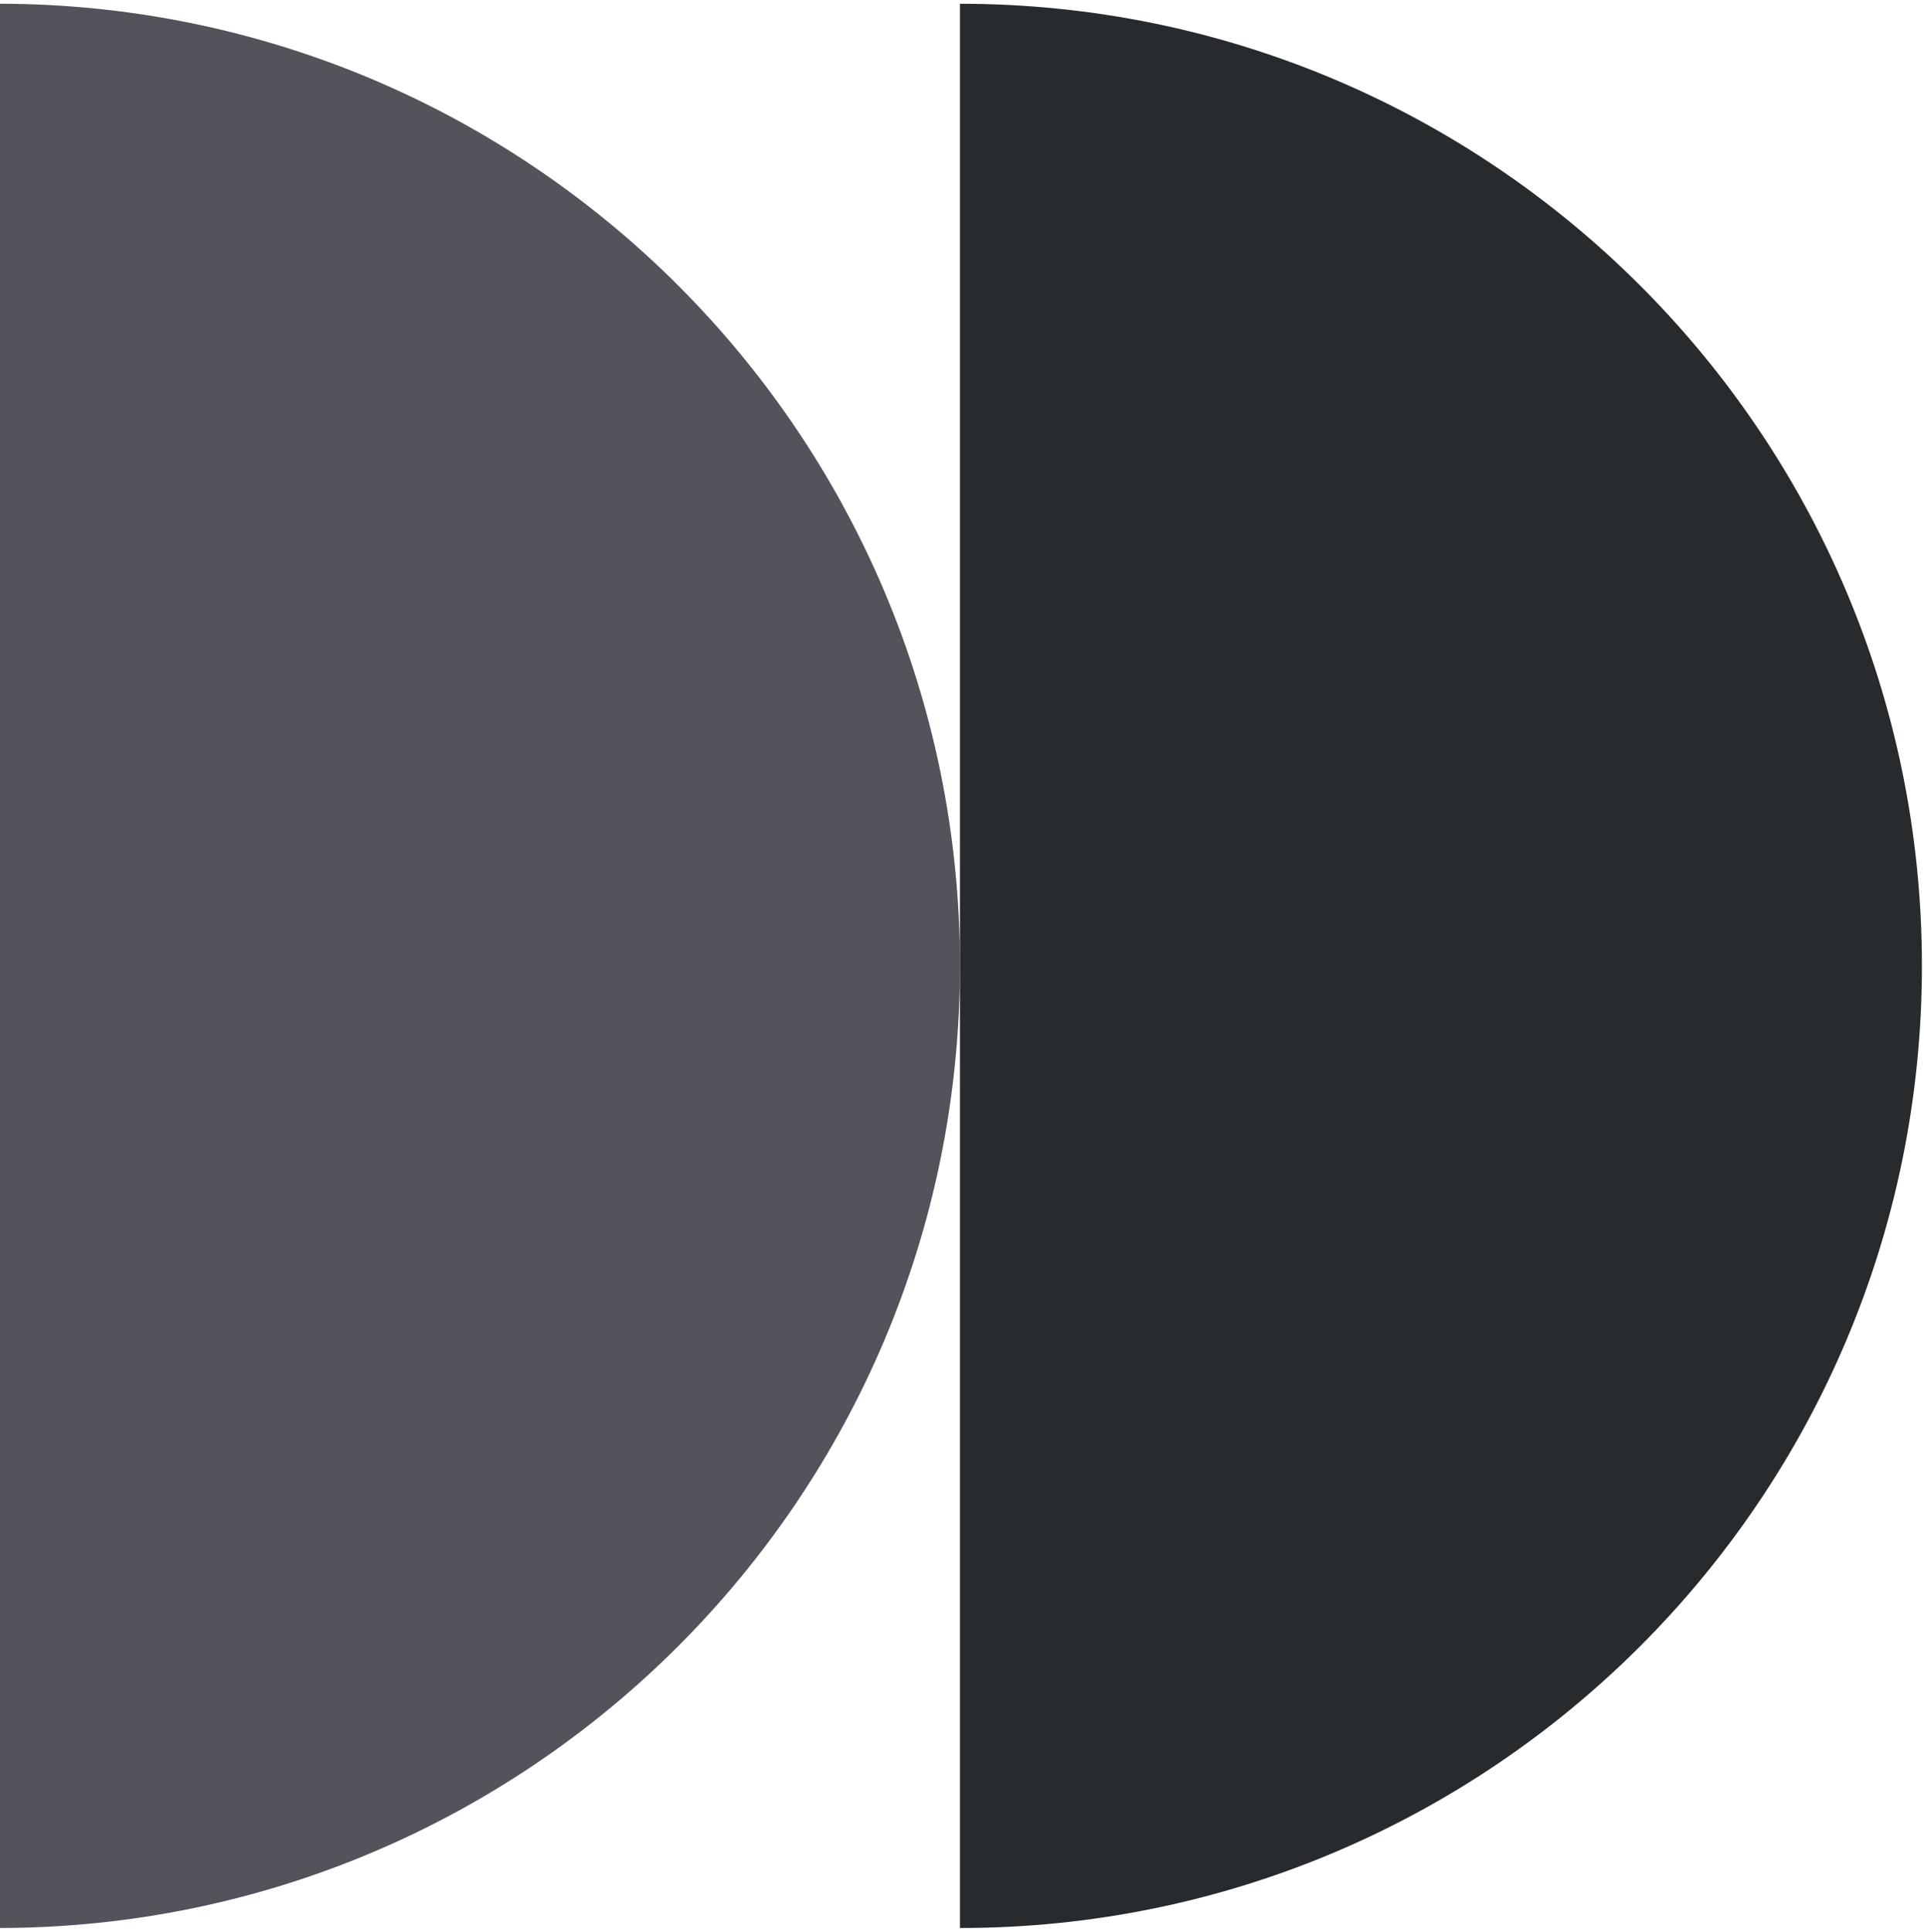 <svg width="252" height="253" viewBox="0 0 252 253" fill="none" xmlns="http://www.w3.org/2000/svg">
<g clip-path="url(#clip0_1_516)">
<path d="M251.728 126.489C251.728 56.903 195.318 0.493 125.731 0.493L125.731 252.486C195.318 252.486 251.728 196.076 251.728 126.489Z" fill="#282B2E"/>
<path d="M125.735 126.482C125.735 56.895 69.318 0.486 -0.269 0.486L-0.269 252.486C69.318 252.486 125.728 196.076 125.728 126.489L125.735 126.482Z" fill="#52535B"/>
</g>
<defs>
<clipPath id="clip0_1_516">
<rect width="252" height="252" fill="white" transform="translate(0 252.486) rotate(-90)"/>
</clipPath>
</defs>
</svg>
